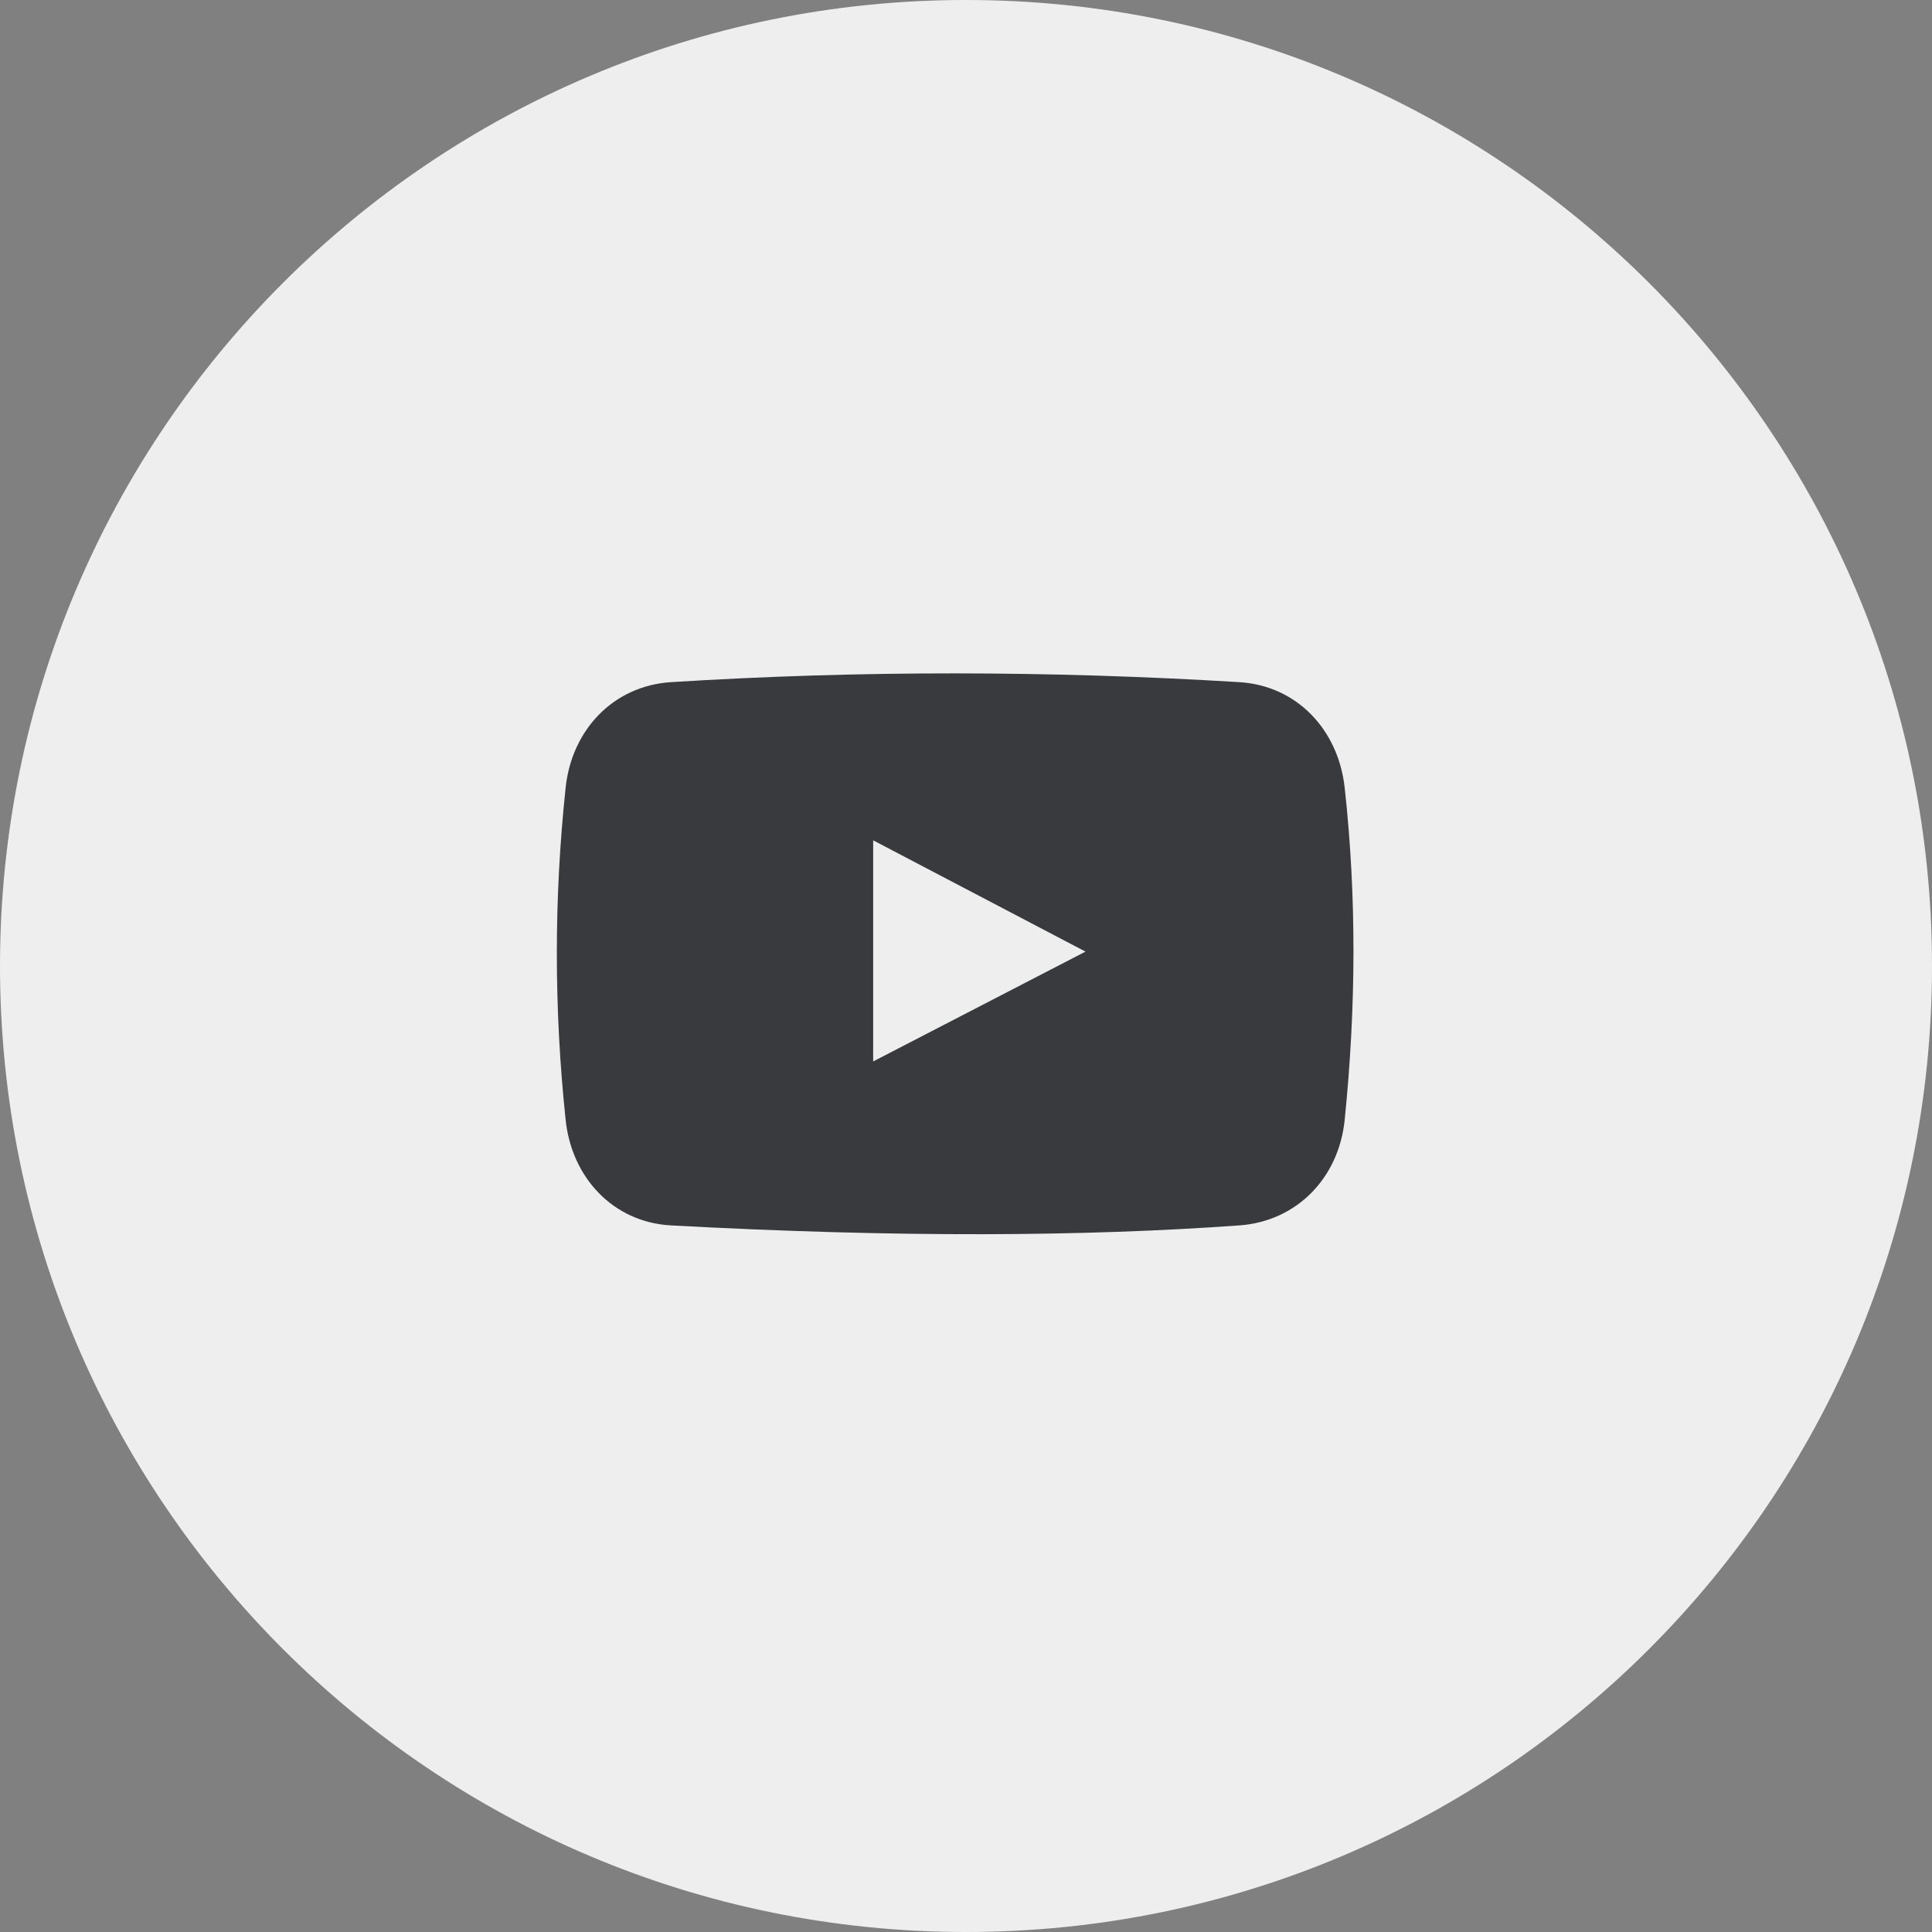 <?xml version="1.0" encoding="UTF-8"?>
<svg width="40px" height="40px" viewBox="0 0 40 40" version="1.1" xmlns="http://www.w3.org/2000/svg" xmlns:xlink="http://www.w3.org/1999/xlink">
    <rect x="0" y="0" width="40" height="40" fill="#808080" stroke="none"/>
    <!-- Generator: Sketch 59.1 (86144) - https://sketch.com -->
    <title>youtube</title>
    <desc>Created with Sketch.</desc>
    <g id="Brainjocks-2019" stroke="none" stroke-width="1" fill="none" fill-rule="evenodd">
        <g id="Home---Desktop" transform="translate(-770, -7414)">
            <g id="Footer" transform="translate(-87, 7347)">
                <g id="follow-us" transform="translate(647, 67)">
                    <g id="youtube" transform="translate(210, 0)">
                        <path d="M-0,20 C-0,31.046 8.954,40 20,40 C31.046,40 40,31.046 40,20 C40,8.954 31.046,-0 20,-0 C8.954,-0 -0,8.954 -0,20 Z" id="Path" fill="#EEEEEE"></path>
                        <path d="M27.84,23.188 C27.718,24.383 26.854,25.285 25.657,25.371 C22.46,25.6 18.626,25.627 13.894,25.371 C12.695,25.306 11.837,24.382 11.711,23.188 C11.469,20.894 11.467,18.6 11.711,16.306 C11.838,15.112 12.696,14.199 13.894,14.123 C17.815,13.877 21.736,13.885 25.657,14.123 C26.855,14.196 27.708,15.113 27.84,16.306 C28.088,18.559 28.077,20.855 27.84,23.188" id="Path" fill="#393A3E"></path>
                        <polygon id="Fill-1" fill="#EEEEEE" points="18.078 21.976 22.474 19.702 18.078 17.398"></polygon>
                    </g>
                </g>
            </g>
        </g>
    </g>
</svg>